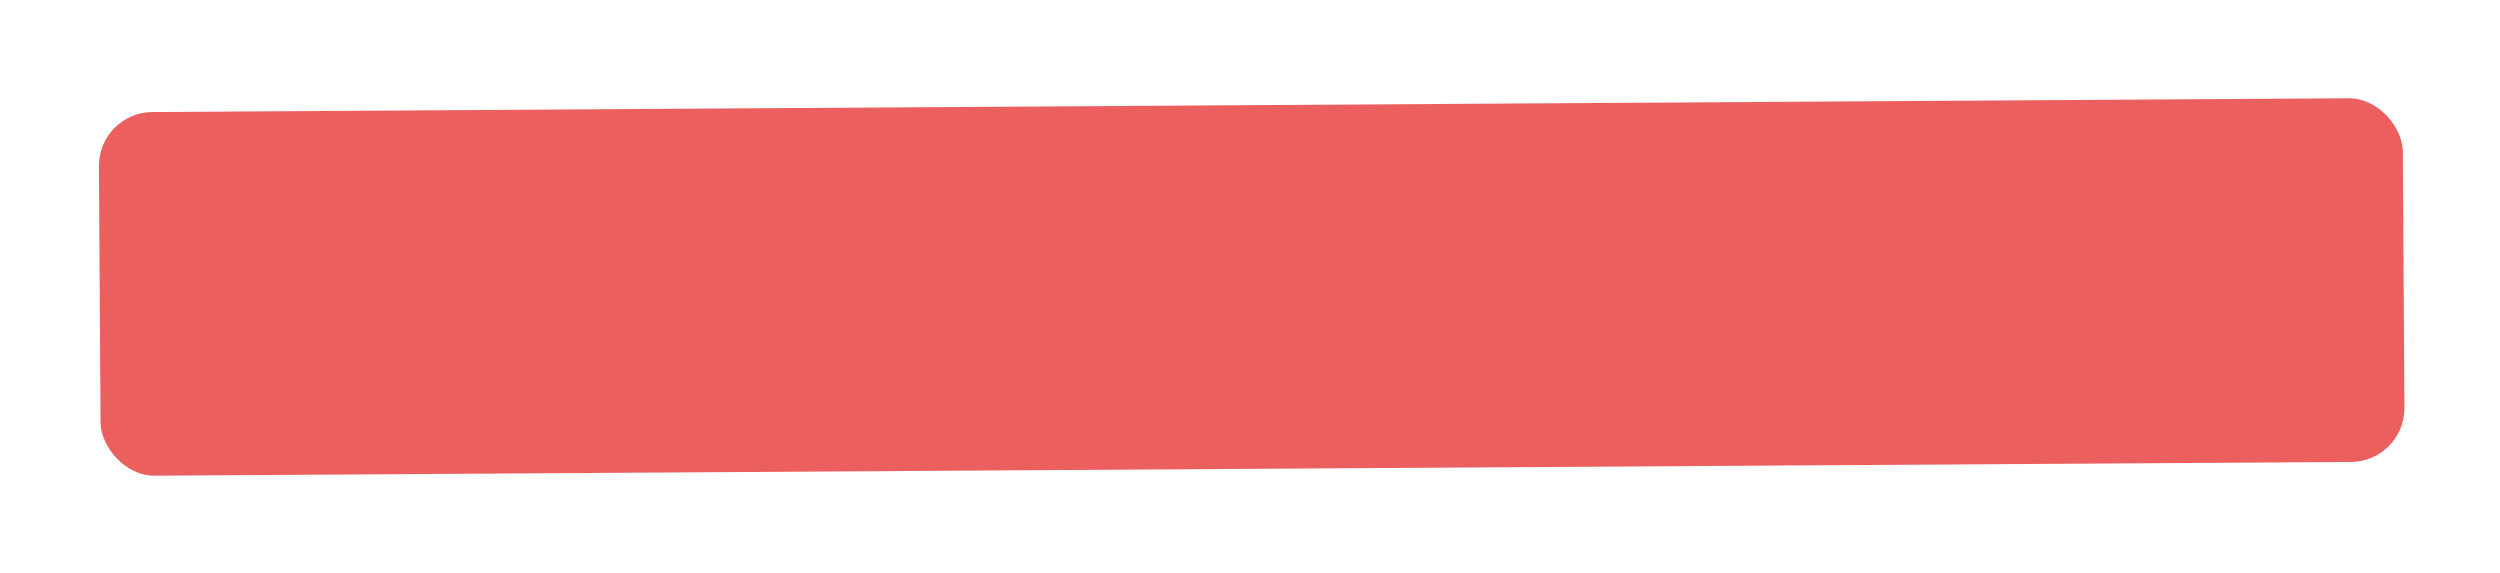 <svg width="336" height="77" viewBox="0 0 336 77" fill="none" xmlns="http://www.w3.org/2000/svg">
<g filter="url(#filter0_d_181_8362)">
<rect x="13.252" y="10.592" width="309.65" height="48.878" rx="7.218" transform="rotate(-0.359 13.252 10.592)" fill="#EC5F5F"/>
</g>
<defs>
<filter id="filter0_d_181_8362" x="0.621" y="0.53" width="335.213" height="76.082" filterUnits="userSpaceOnUse" color-interpolation-filters="sRGB">
<feFlood flood-opacity="0" result="BackgroundImageFix"/>
<feColorMatrix in="SourceAlpha" type="matrix" values="0 0 0 0 0 0 0 0 0 0 0 0 0 0 0 0 0 0 127 0" result="hardAlpha"/>
<feOffset dy="4.511"/>
<feGaussianBlur stdDeviation="6.316"/>
<feColorMatrix type="matrix" values="0 0 0 0 0.925 0 0 0 0 0.373 0 0 0 0 0.373 0 0 0 0.25 0"/>
<feBlend mode="normal" in2="BackgroundImageFix" result="effect1_dropShadow_181_8362"/>
<feBlend mode="normal" in="SourceGraphic" in2="effect1_dropShadow_181_8362" result="shape"/>
</filter>
</defs>
</svg>
